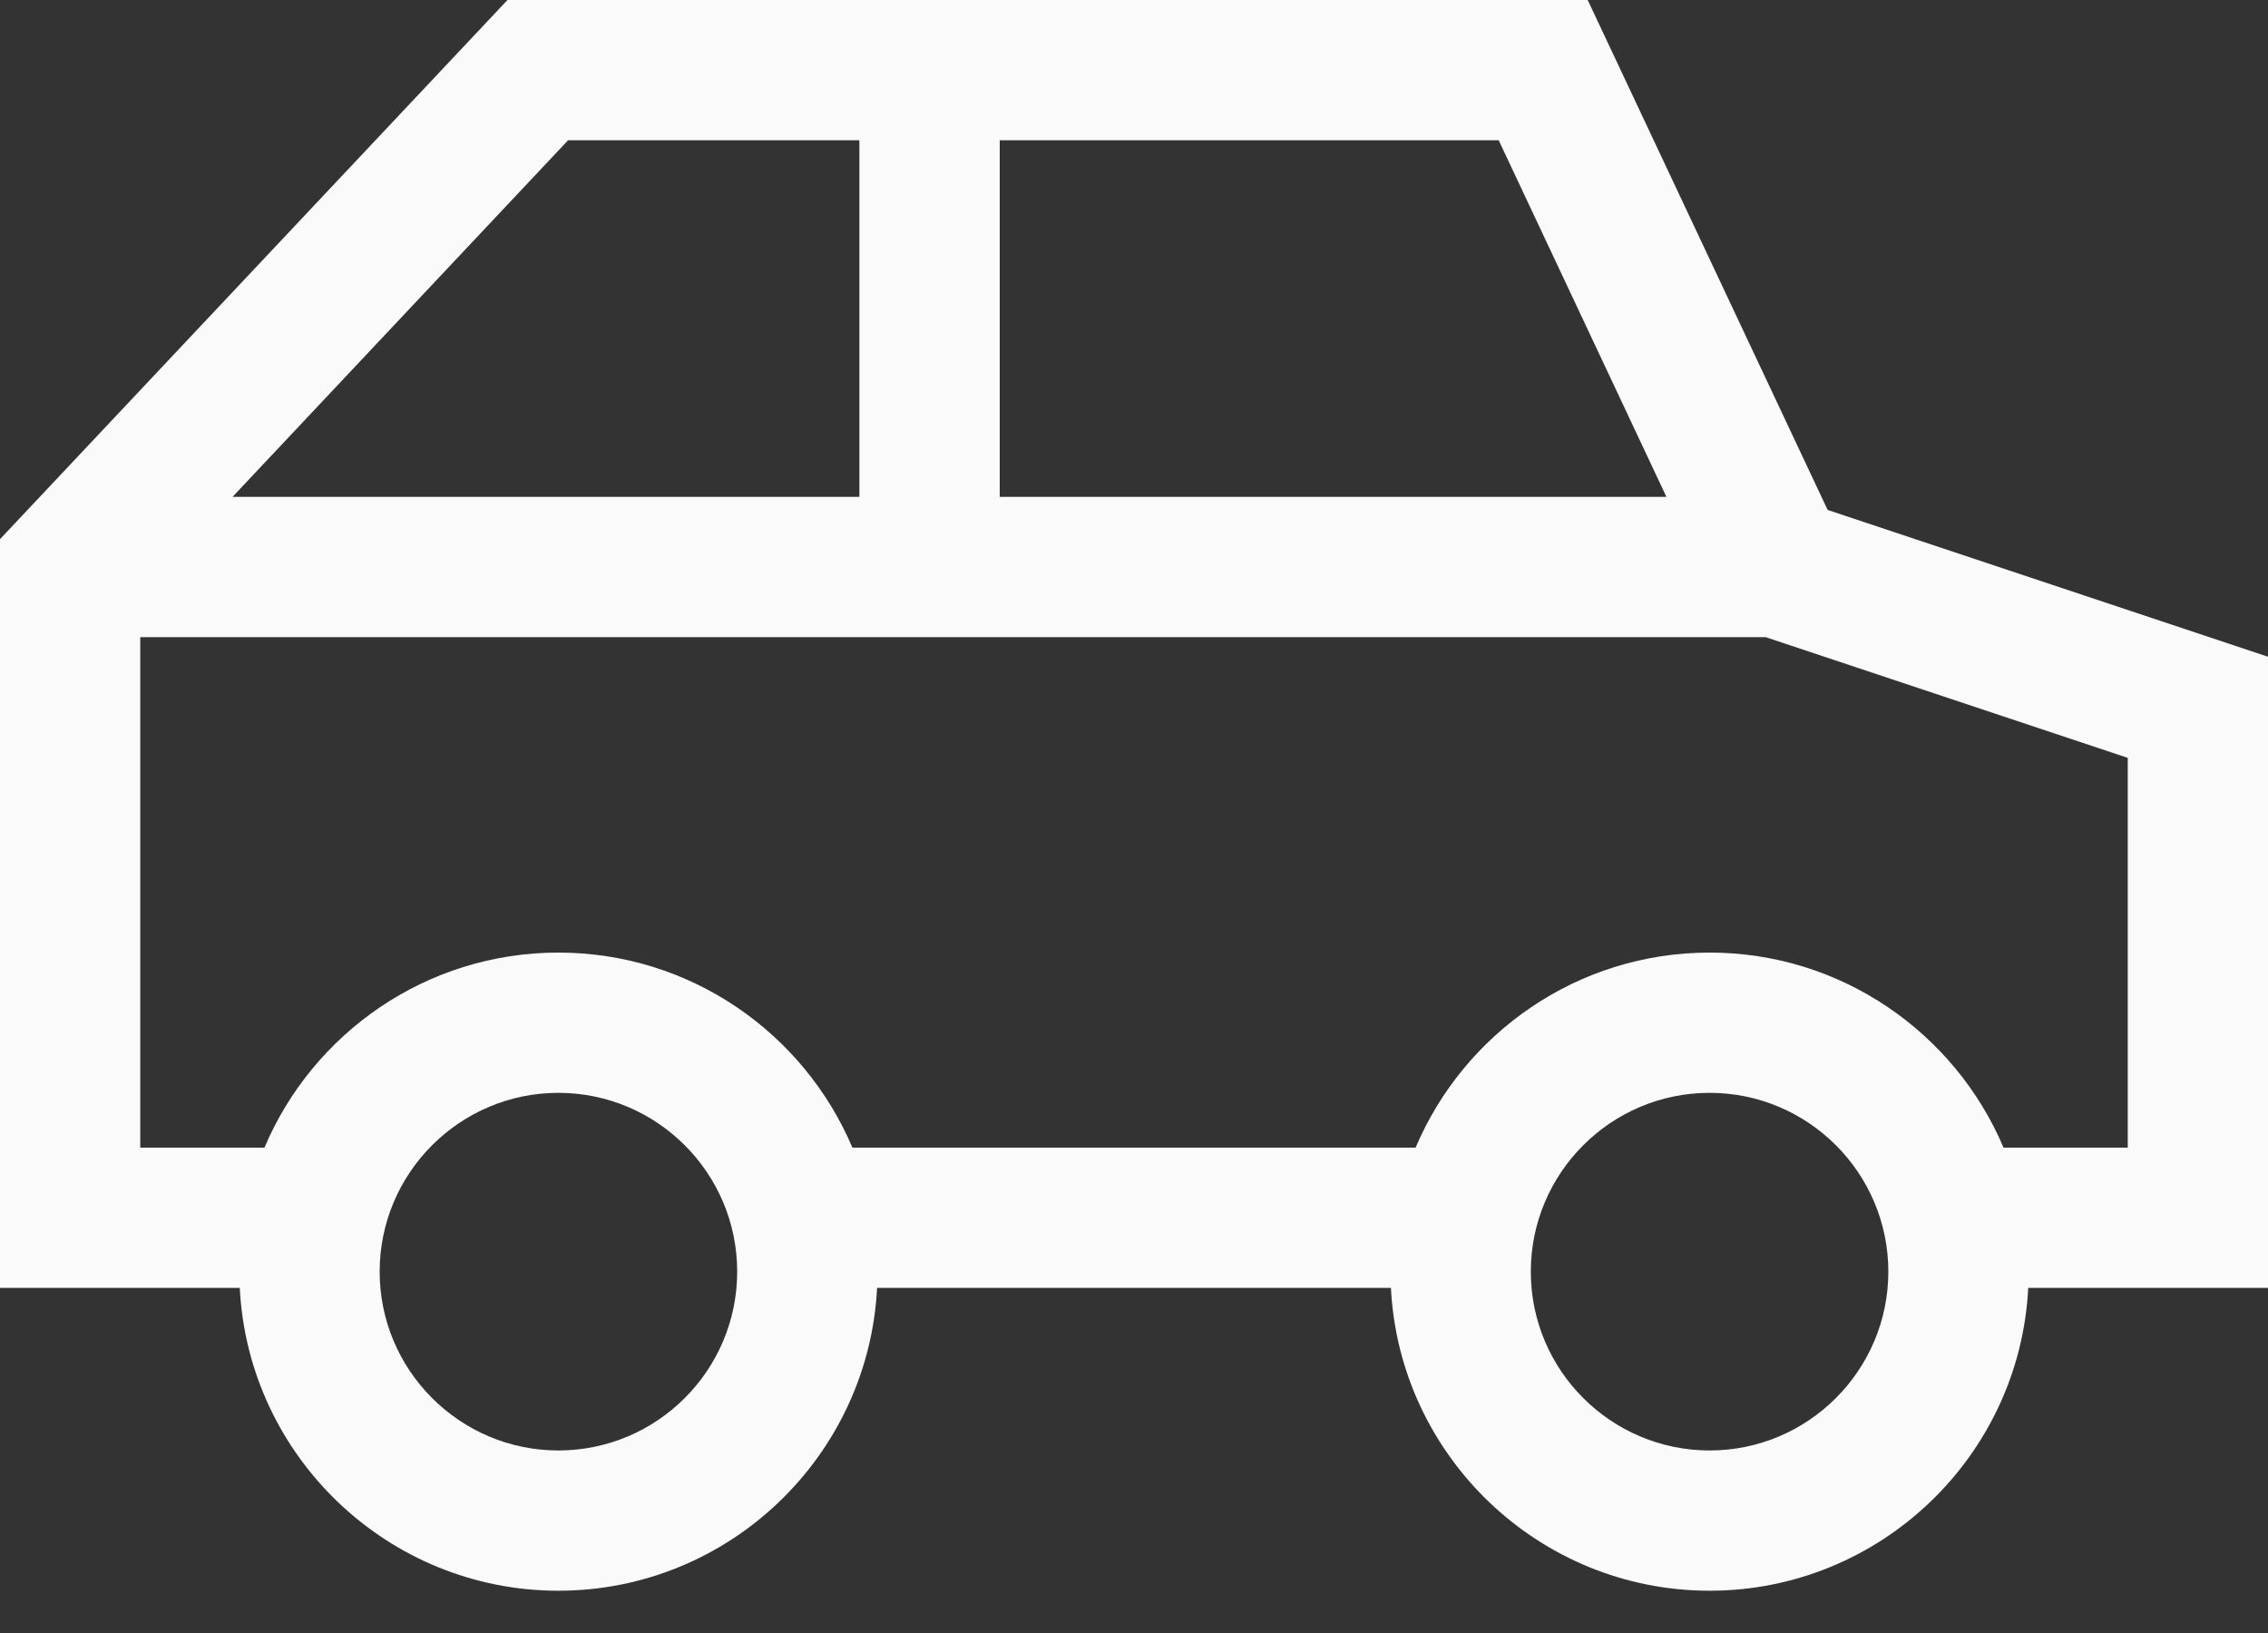 <svg width="25" height="18" viewBox="0 0 25 18" fill="none" xmlns="http://www.w3.org/2000/svg">
<rect x="0" y="0" width="25" height="18" fill="#333333" stroke="none"/>
<path d="M25 7.239L20.146 5.621L17.501 0H5.594L0 5.943V14.196H2.643C2.736 16.052 4.276 17.534 6.155 17.534C8.035 17.534 9.574 16.052 9.668 14.196H15.332C15.426 16.052 16.965 17.534 18.845 17.534C20.724 17.534 22.264 16.052 22.357 14.196H25V7.239ZM18.369 5.477H11.02V1.546H16.52L18.369 5.477ZM6.262 1.546H9.473V5.477H2.563L6.262 1.546ZM6.155 15.988C5.069 15.988 4.185 15.104 4.185 14.017C4.185 12.93 5.069 12.046 6.155 12.046C7.242 12.046 8.126 12.93 8.126 14.017C8.126 15.104 7.242 15.988 6.155 15.988ZM18.845 15.988C17.758 15.988 16.874 15.104 16.874 14.017C16.874 12.93 17.758 12.046 18.845 12.046C19.931 12.046 20.815 12.93 20.815 14.017C20.815 15.104 19.931 15.988 18.845 15.988ZM23.454 12.65H22.085C21.55 11.387 20.299 10.5 18.845 10.5C17.39 10.5 16.139 11.387 15.604 12.65H9.396C8.861 11.387 7.61 10.5 6.155 10.5C4.701 10.5 3.449 11.387 2.915 12.65H1.546V7.023H19.462L23.454 8.354V12.65Z" fill="#FAFAFA"/>
</svg>
